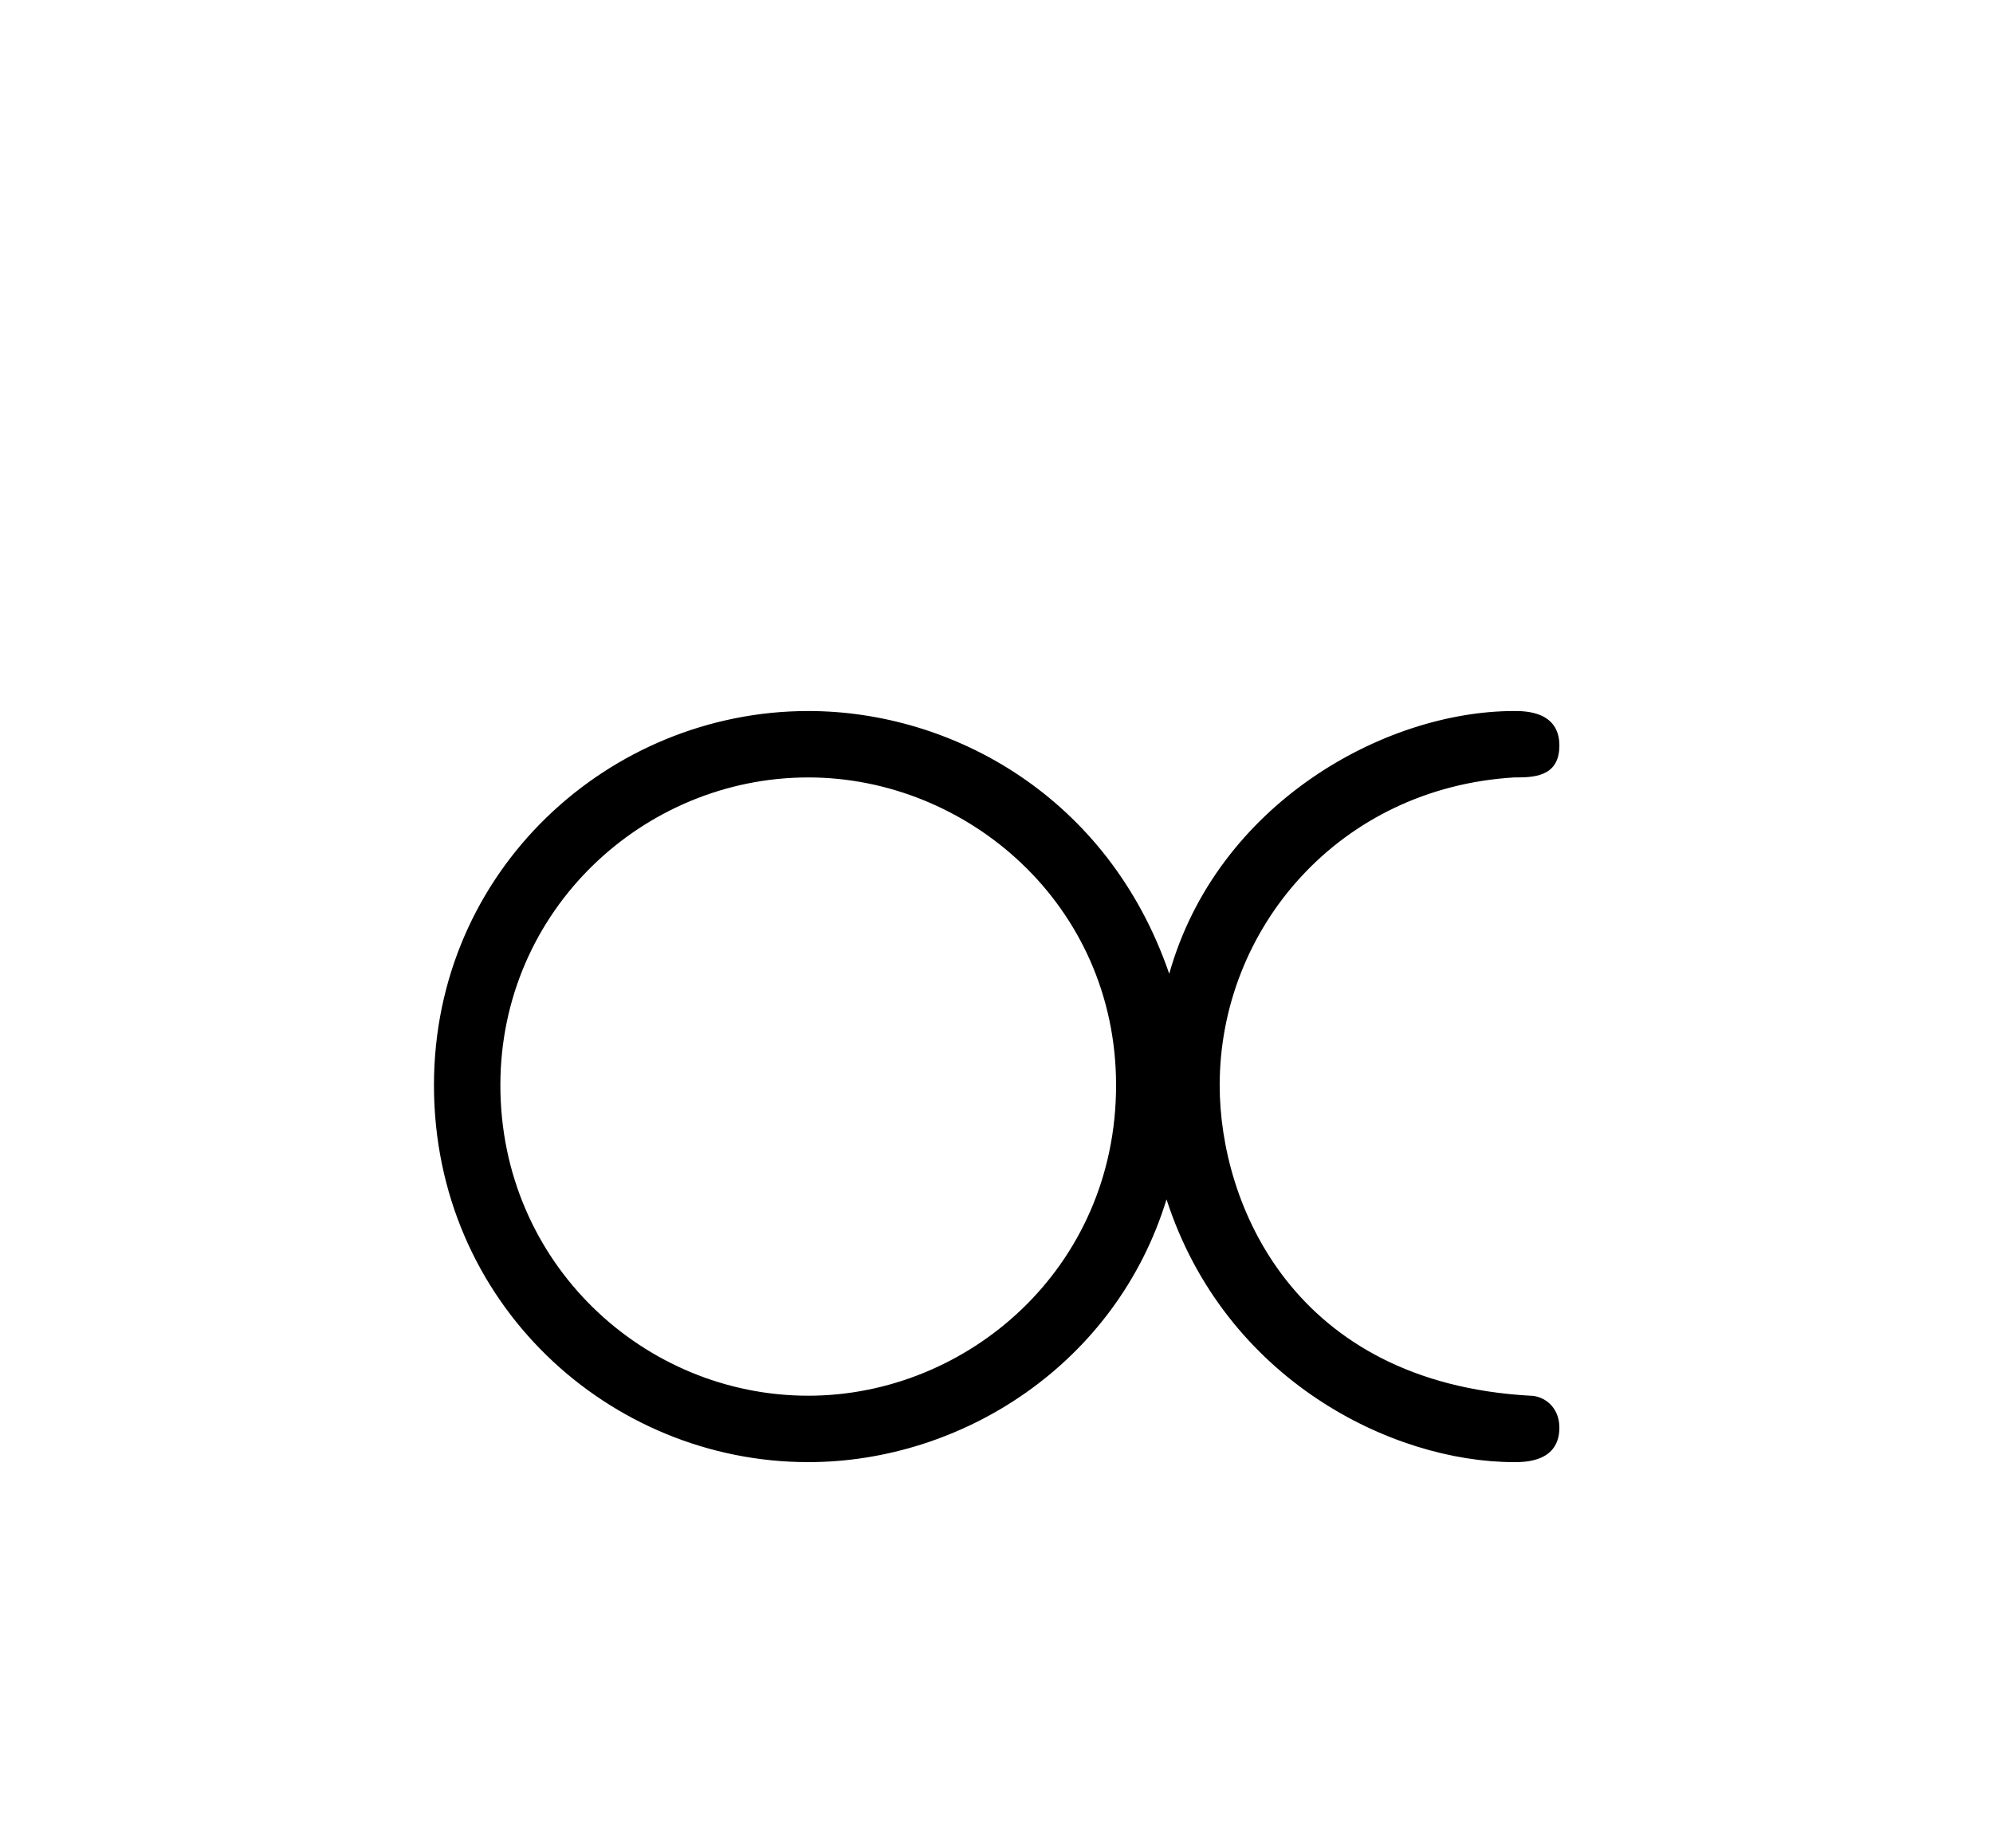 <?xml version="1.0" encoding="UTF-8"?>
<svg xmlns="http://www.w3.org/2000/svg" xmlns:xlink="http://www.w3.org/1999/xlink" width="11.734pt" height="10.882pt" viewBox="0 0 11.734 10.882" version="1.1">
<defs>
<g>
<symbol overflow="visible" id="glyph0-0">
<path style="stroke:none;" d=""/>
</symbol>
<symbol overflow="visible" id="glyph0-1">
<path style="stroke:none;" d="M 4.891 -3.156 C 4.531 -4.203 3.609 -4.703 2.766 -4.703 C 1.594 -4.703 0.562 -3.766 0.562 -2.5 C 0.562 -1.219 1.594 -0.281 2.766 -0.281 C 3.672 -0.281 4.578 -0.859 4.875 -1.828 C 5.219 -0.766 6.203 -0.281 6.922 -0.281 C 6.984 -0.281 7.188 -0.281 7.188 -0.484 C 7.188 -0.609 7.094 -0.672 7.016 -0.672 C 5.625 -0.75 5.188 -1.797 5.188 -2.5 C 5.188 -3.422 5.891 -4.25 6.922 -4.312 C 7.031 -4.312 7.188 -4.312 7.188 -4.5 C 7.188 -4.703 6.984 -4.703 6.922 -4.703 C 6.156 -4.703 5.172 -4.156 4.891 -3.156 Z M 2.766 -0.672 C 1.797 -0.672 0.953 -1.453 0.953 -2.5 C 0.953 -3.531 1.797 -4.312 2.766 -4.312 C 3.703 -4.312 4.578 -3.562 4.578 -2.5 C 4.578 -1.422 3.703 -0.672 2.766 -0.672 Z "/>
</symbol>
</g>
</defs>
<g id="surface1">
<g style="fill:rgb(0%,0%,0%);fill-opacity:1;">
  <use xlink:href="#glyph0-1" x="1.993" y="8.889"/>
</g>
</g>
</svg>
